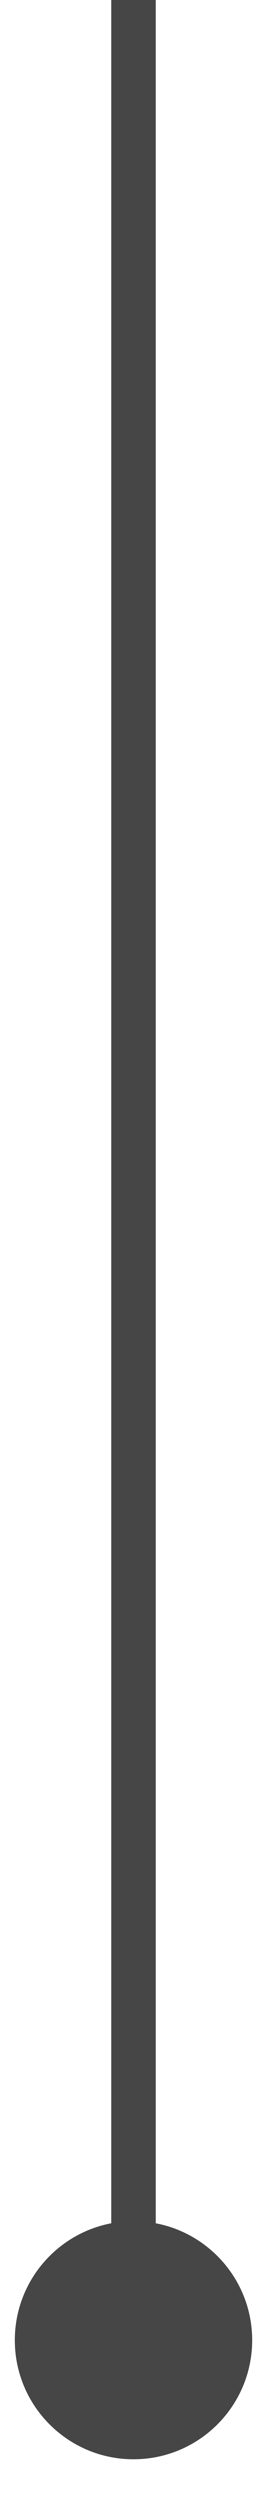 <svg width="6" height="56" viewBox="0 0 6 56" fill="none" xmlns="http://www.w3.org/2000/svg">
<path d="M3 49.754C1.527 49.754 0.333 50.948 0.333 52.42C0.333 53.893 1.527 55.087 3 55.087C4.473 55.087 5.667 53.893 5.667 52.42C5.667 50.948 4.473 49.754 3 49.754ZM2.5 2.18557e-08L2.5 52.42L3.5 52.42L3.5 -2.18557e-08L2.5 2.18557e-08Z" fill="#464646"/>
</svg>
